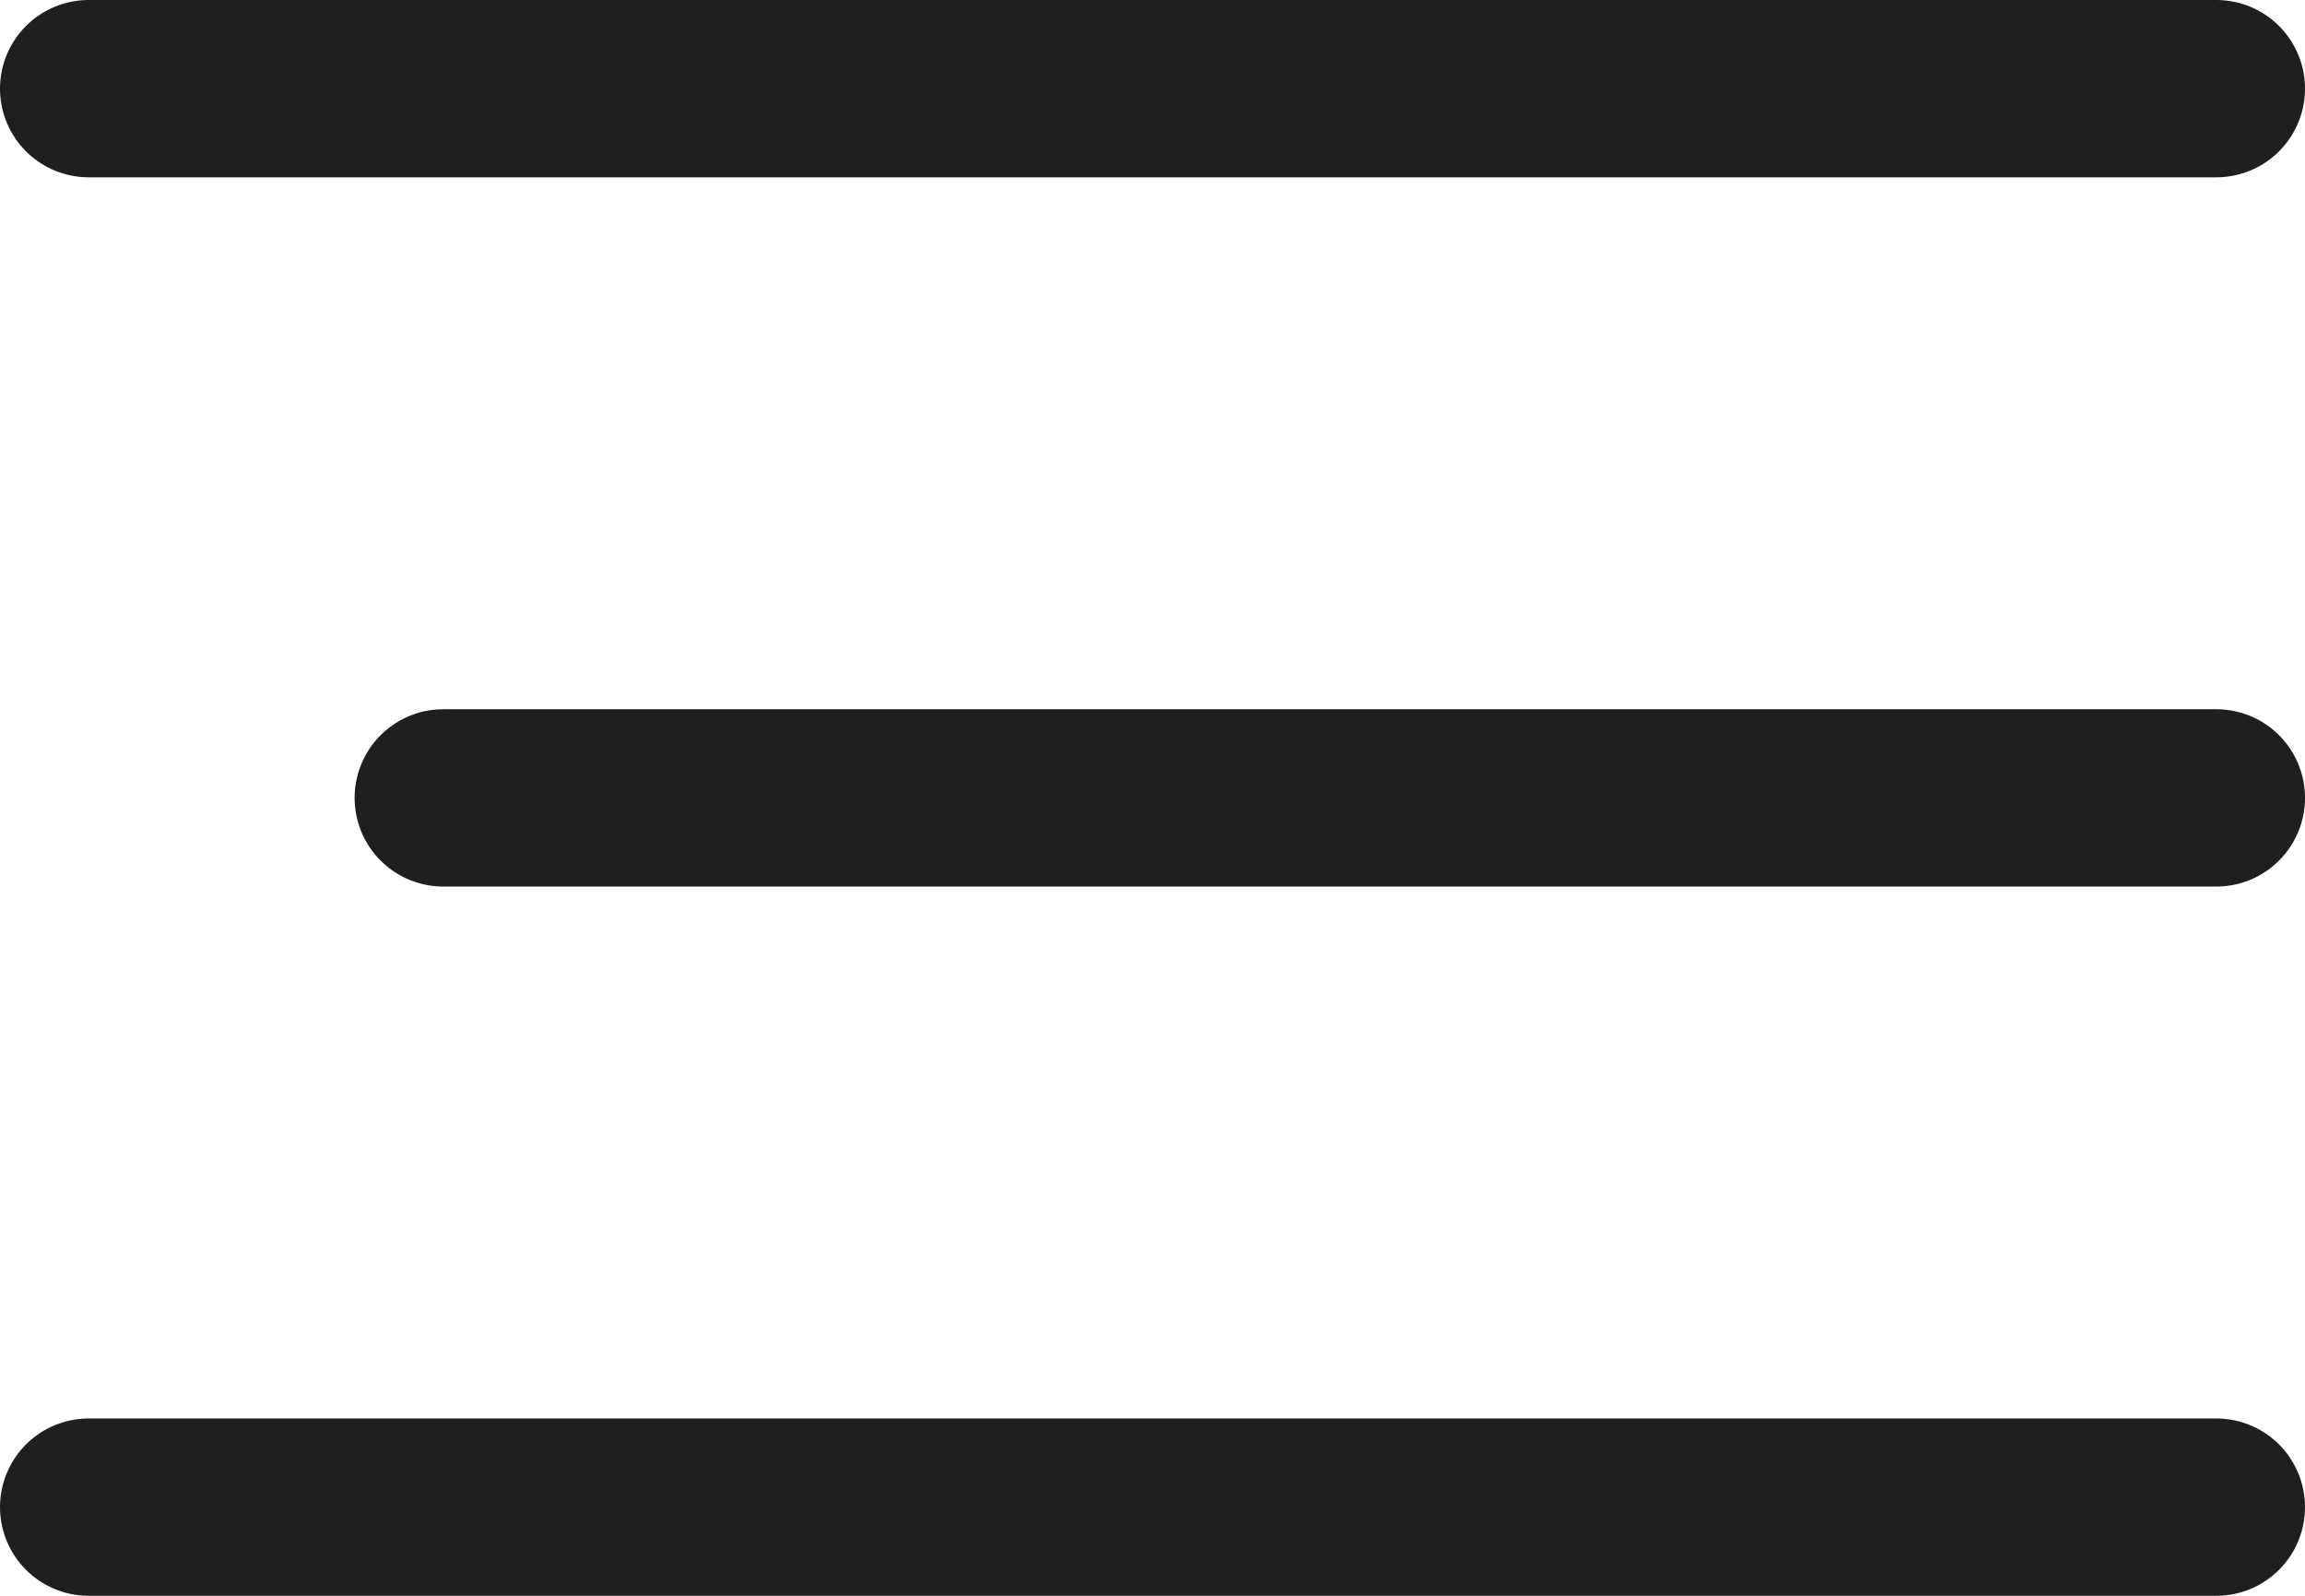 <svg width="26" height="18" viewBox="0 0 26 18" fill="none" xmlns="http://www.w3.org/2000/svg">
<path d="M1 1H25" stroke="#201F1F" stroke-width="2" stroke-linecap="round" stroke-linejoin="round"/>
<path d="M1 17H25" stroke="#201F1F" stroke-width="2" stroke-linecap="round" stroke-linejoin="round"/>
<path d="M5 9H25" stroke="#201F1F" stroke-width="2" stroke-linecap="round" stroke-linejoin="round"/>
</svg>
